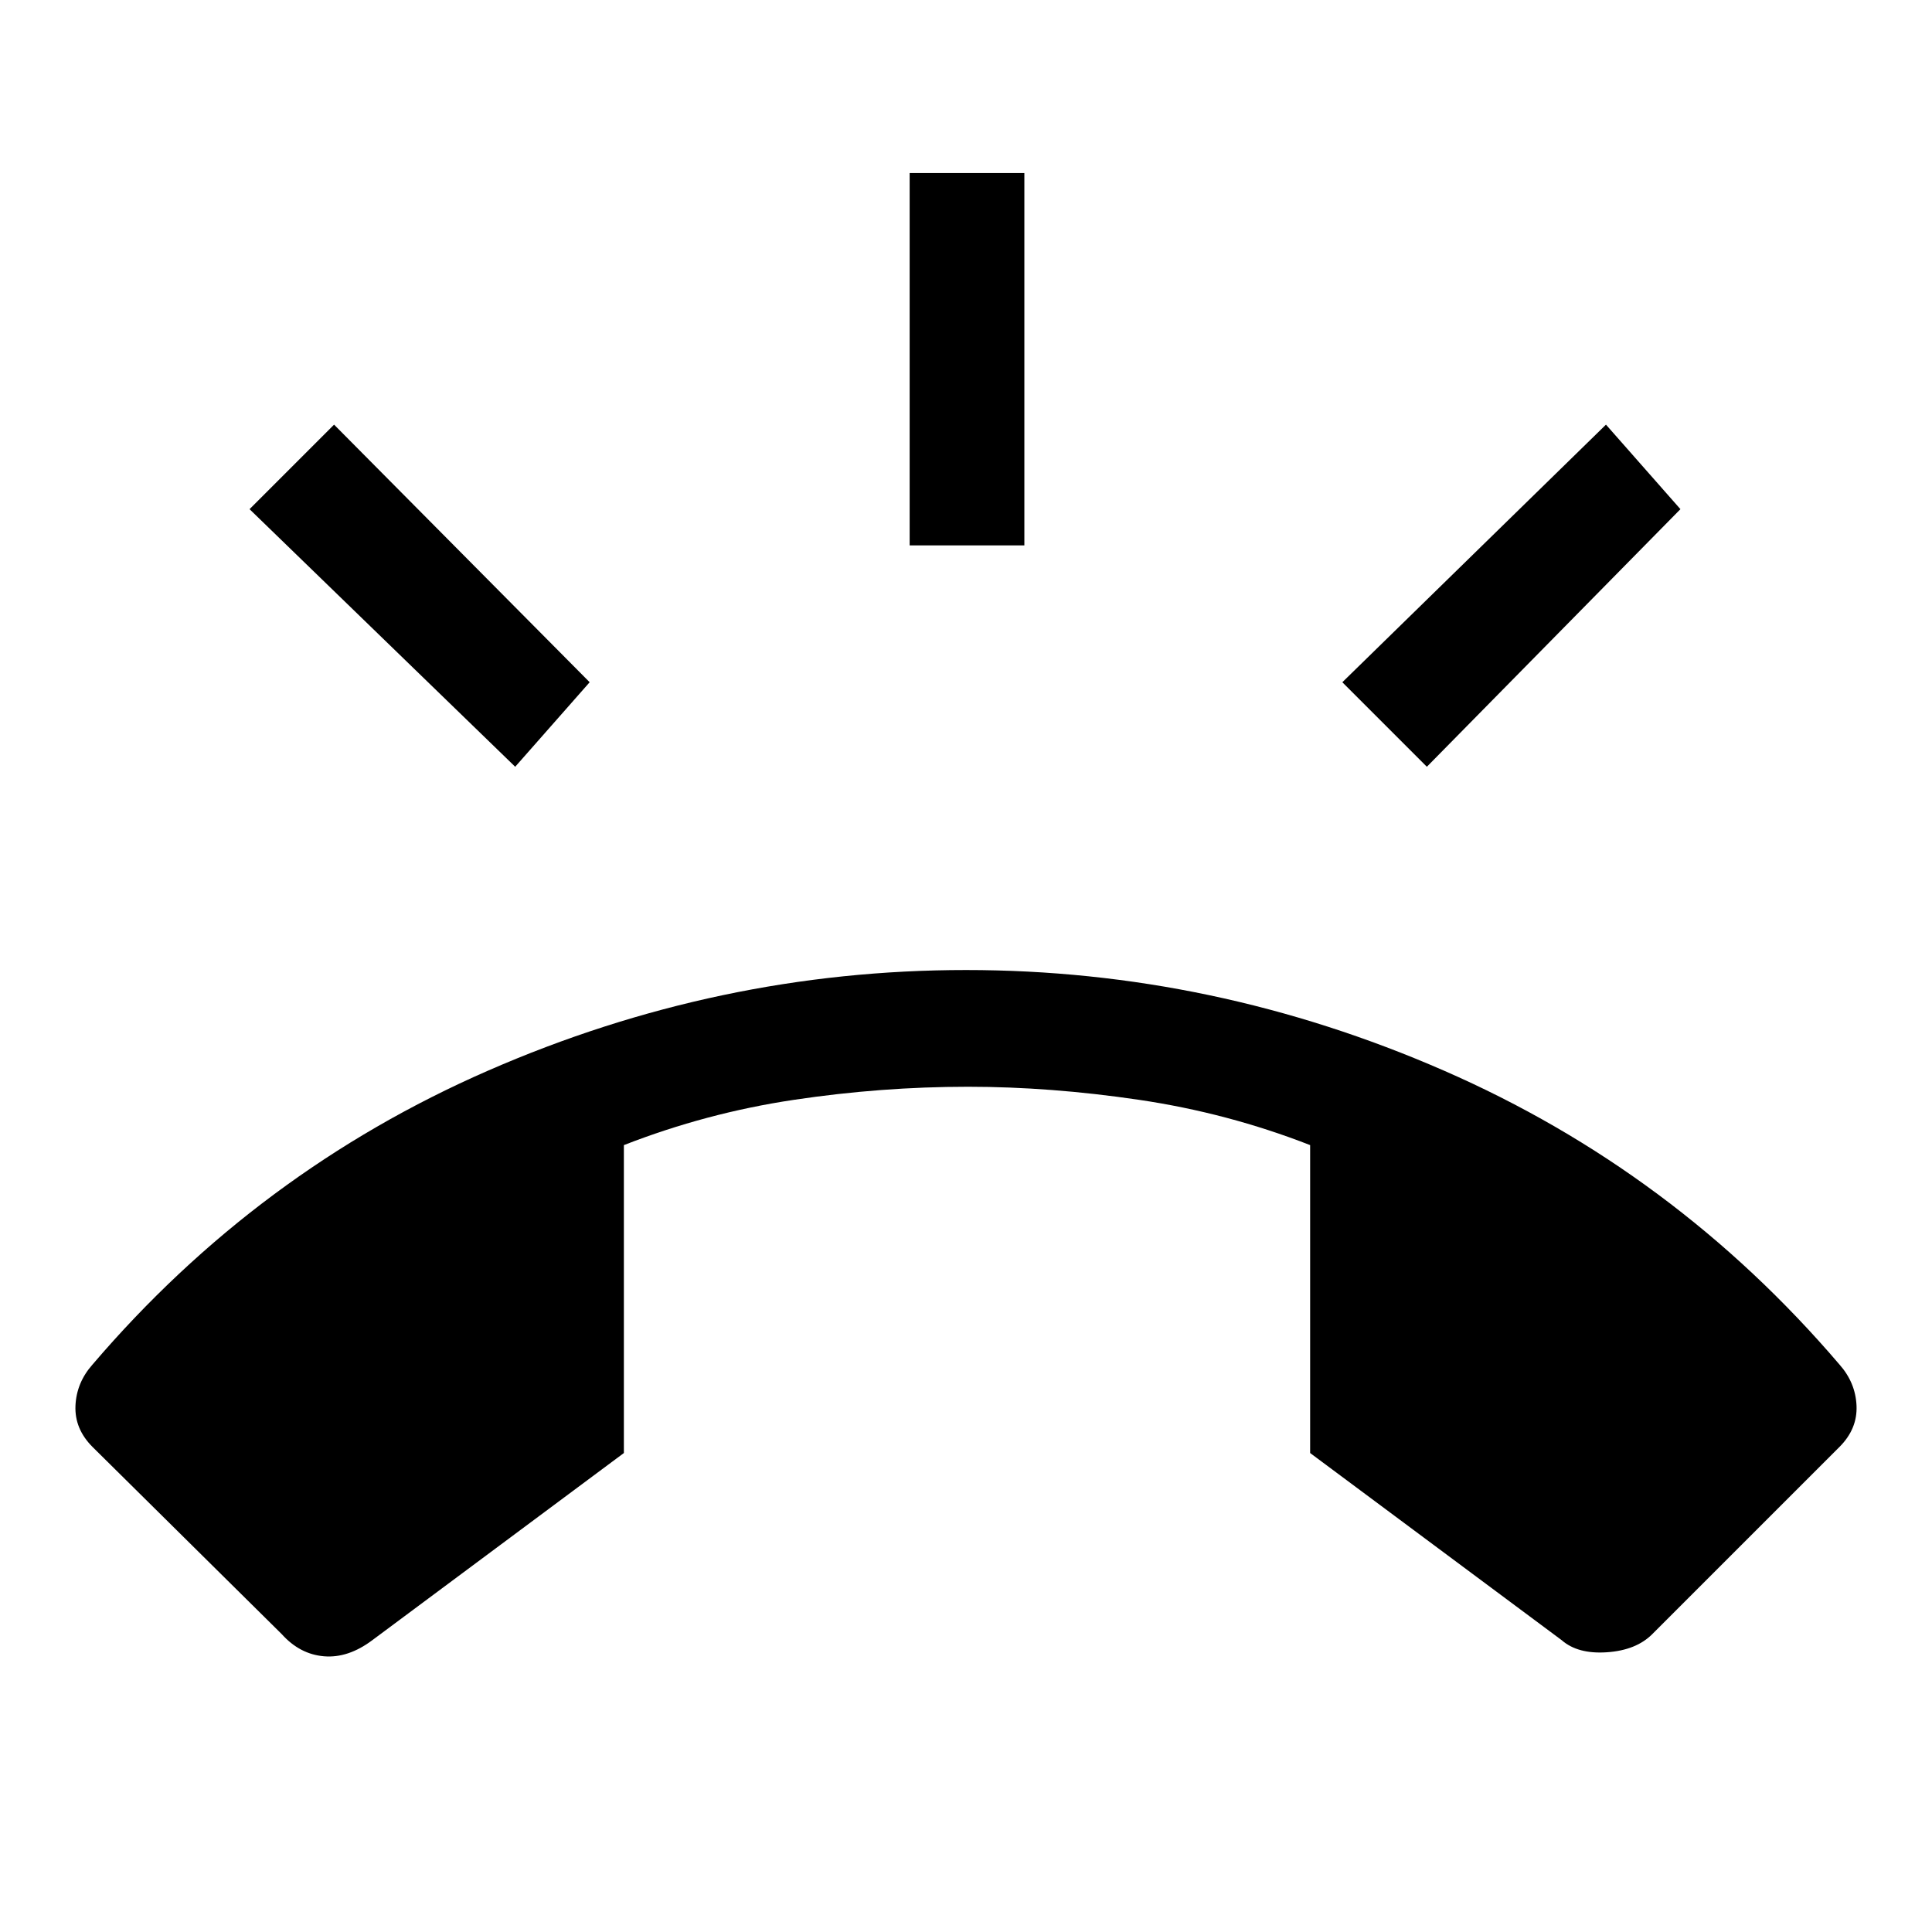 <svg xmlns="http://www.w3.org/2000/svg" height="48" width="48"><path d="M24 24.1q6.15 0 11.875 2.5t9.825 7.3q.4.45.425 1.025.025.575-.425 1.025l-4.65 4.65q-.4.4-1.125.45-.725.05-1.125-.3l-6.25-4.65v-7.65q-2.05-.8-4.25-1.125Q26.1 27 24.05 27q-2.15 0-4.325.325-2.175.325-4.225 1.125v7.65l-6.25 4.65q-.6.45-1.2.4-.6-.05-1.05-.55l-4.7-4.65q-.45-.45-.425-1.025.025-.575.425-1.025 4.1-4.8 9.825-7.3T24 24.1Zm-1.4-10.55V4.3h2.85v9.25Zm12.85 5.5-2.1-2.1 6.55-6.4 1.85 2.1Zm-22.65 0-6.6-6.4 2.1-2.1 6.35 6.4Z"/></svg>